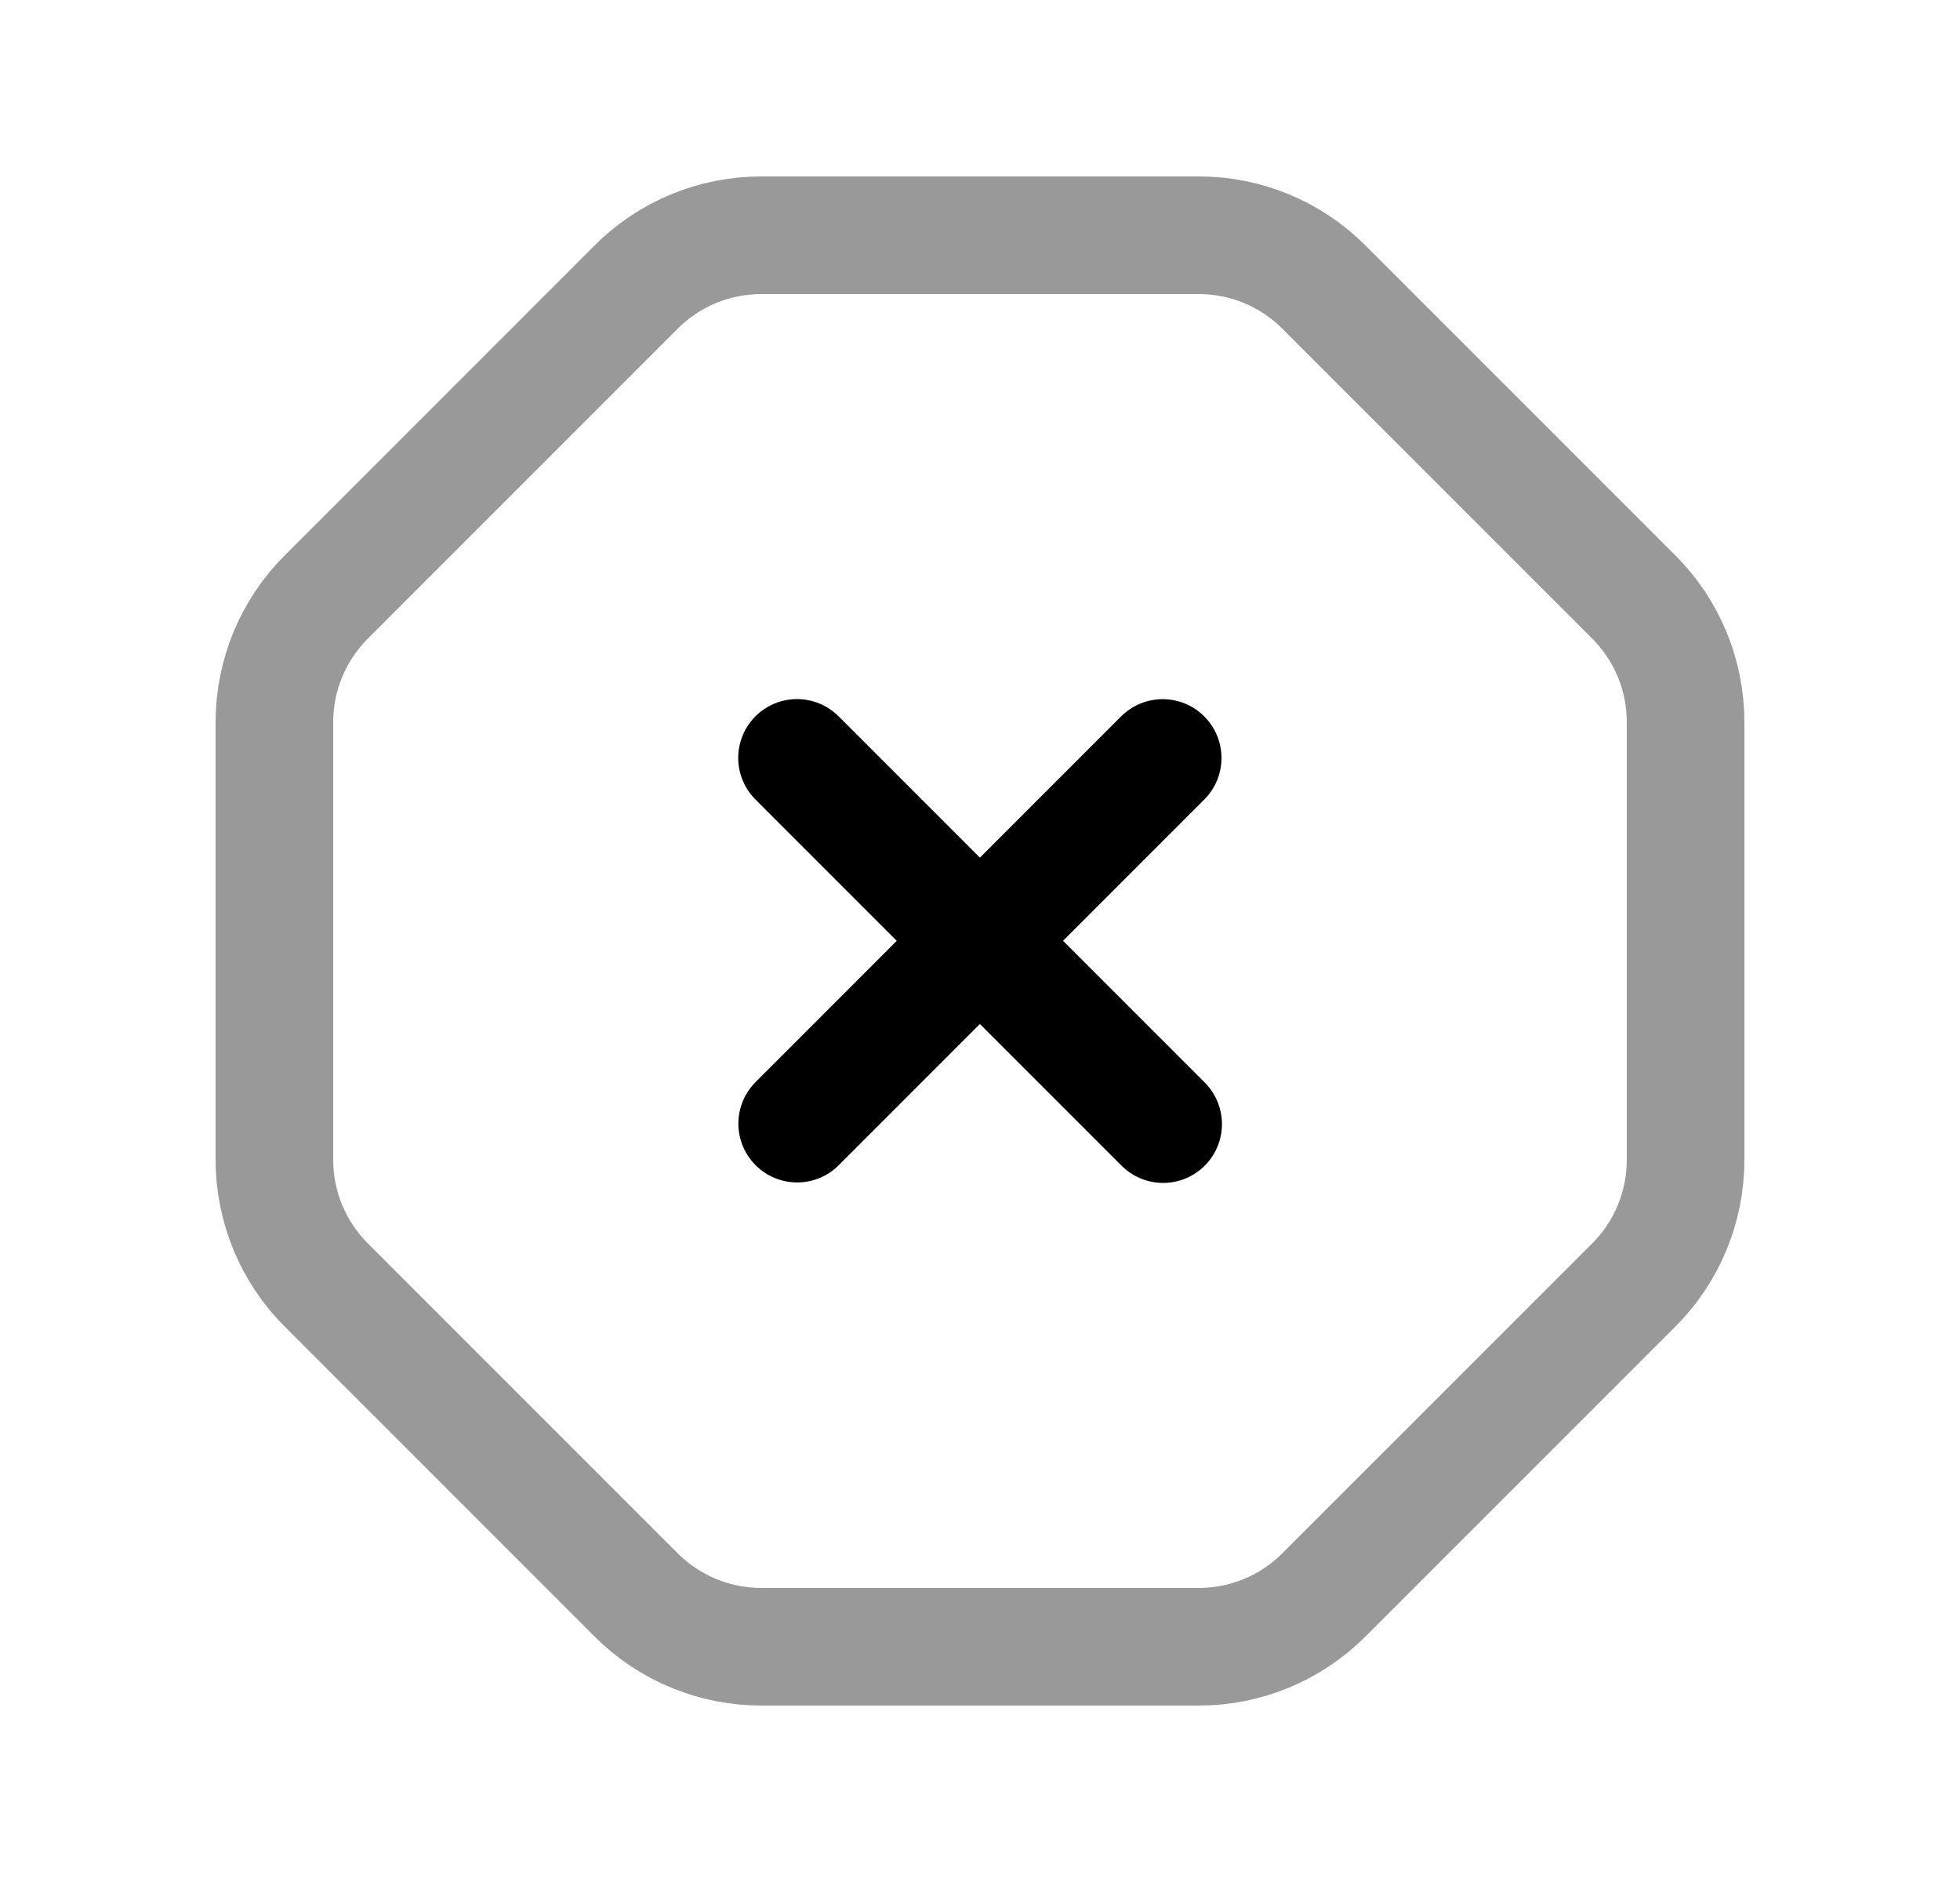 <svg width="25" height="24" viewBox="0 0 25 24" fill="none" xmlns="http://www.w3.org/2000/svg">
<path opacity="0.4" d="M15.291 3H9.71C9.111 3 8.536 3.237 8.113 3.662L4.162 7.613C3.738 8.036 3.5 8.61 3.5 9.209V14.79C3.5 15.389 3.738 15.964 4.162 16.387L8.113 20.338C8.536 20.762 9.111 21 9.71 21H15.291C15.89 21 16.464 20.762 16.887 20.338L20.839 16.387C21.263 15.964 21.5 15.389 21.5 14.79V9.209C21.5 8.61 21.263 8.036 20.839 7.613L16.887 3.662C16.464 3.237 15.89 3 15.291 3Z" stroke="black" stroke-width="1.5" stroke-linecap="round" stroke-linejoin="round"/>
<path d="M14.83 9.666L10.168 14.329M14.836 14.335L10.166 9.665" stroke="black" stroke-width="1.5" stroke-linecap="round" stroke-linejoin="round"/>
</svg>